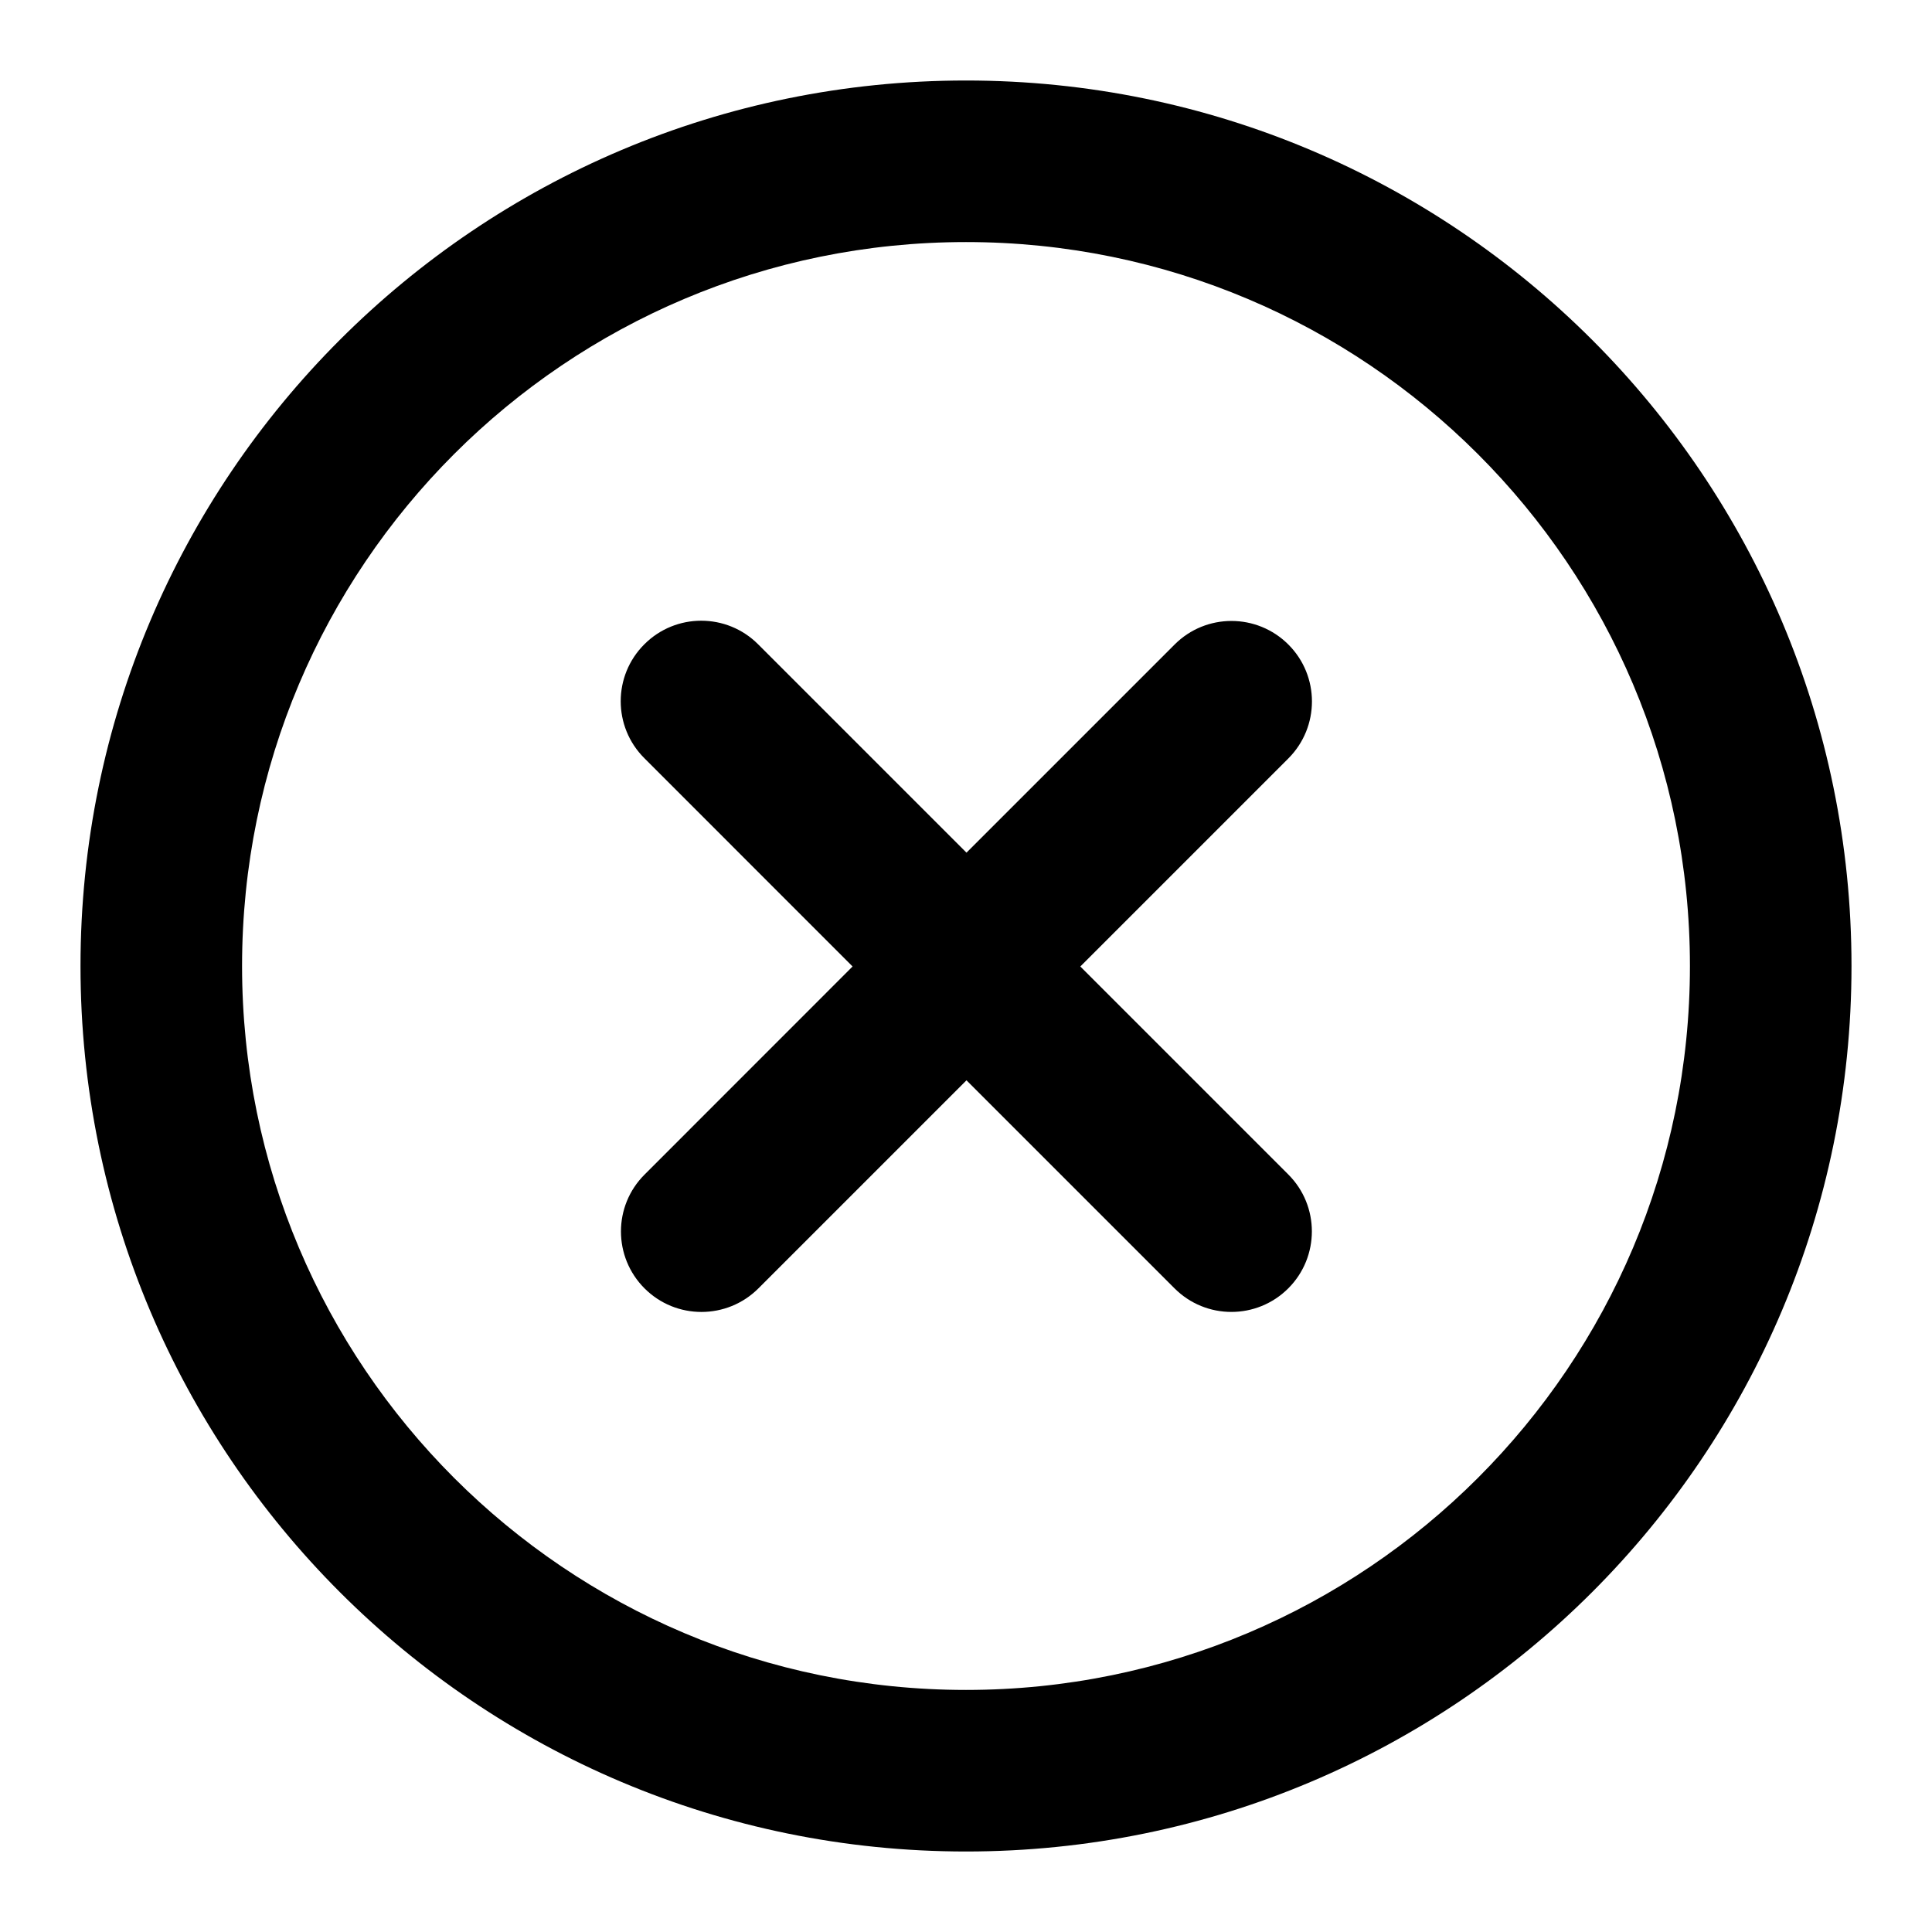 <?xml version="1.0" encoding="utf-8"?><!-- Uploaded to: SVG Repo, www.svgrepo.com, Generator: SVG Repo Mixer Tools -->
<svg width="800px" height="800px" viewBox="0 0 24 24" fill="none" xmlns="http://www.w3.org/2000/svg">
<path d="M8.004 9.418C7.613 9.028 7.613 8.394 8.004 8.004C8.394 7.613 9.028 7.613 9.418 8.004L12.006 10.592L14.591 8.007C14.981 7.616 15.614 7.616 16.005 8.007C16.395 8.397 16.395 9.03 16.005 9.421L13.42 12.006L16.004 14.59C16.394 14.98 16.394 15.613 16.004 16.004C15.613 16.395 14.98 16.395 14.59 16.004L12.006 13.42L9.421 16.005C9.03 16.395 8.397 16.395 8.007 16.005C7.616 15.614 7.616 14.981 8.007 14.591L10.591 12.006L8.004 9.418Z" fill="currentColor"/>
<path d="M23 12C23 18.075 18.075 23 12 23C5.925 23 1 18.075 1 12C1 5.925 5.925 1 12 1C18.075 1 23 5.925 23 12ZM3.007 12C3.007 16.967 7.033 20.993 12 20.993C16.967 20.993 20.993 16.967 20.993 12C20.993 7.033 16.967 3.007 12 3.007C7.033 3.007 3.007 7.033 3.007 12Z" fill="currentColor"/>
</svg>